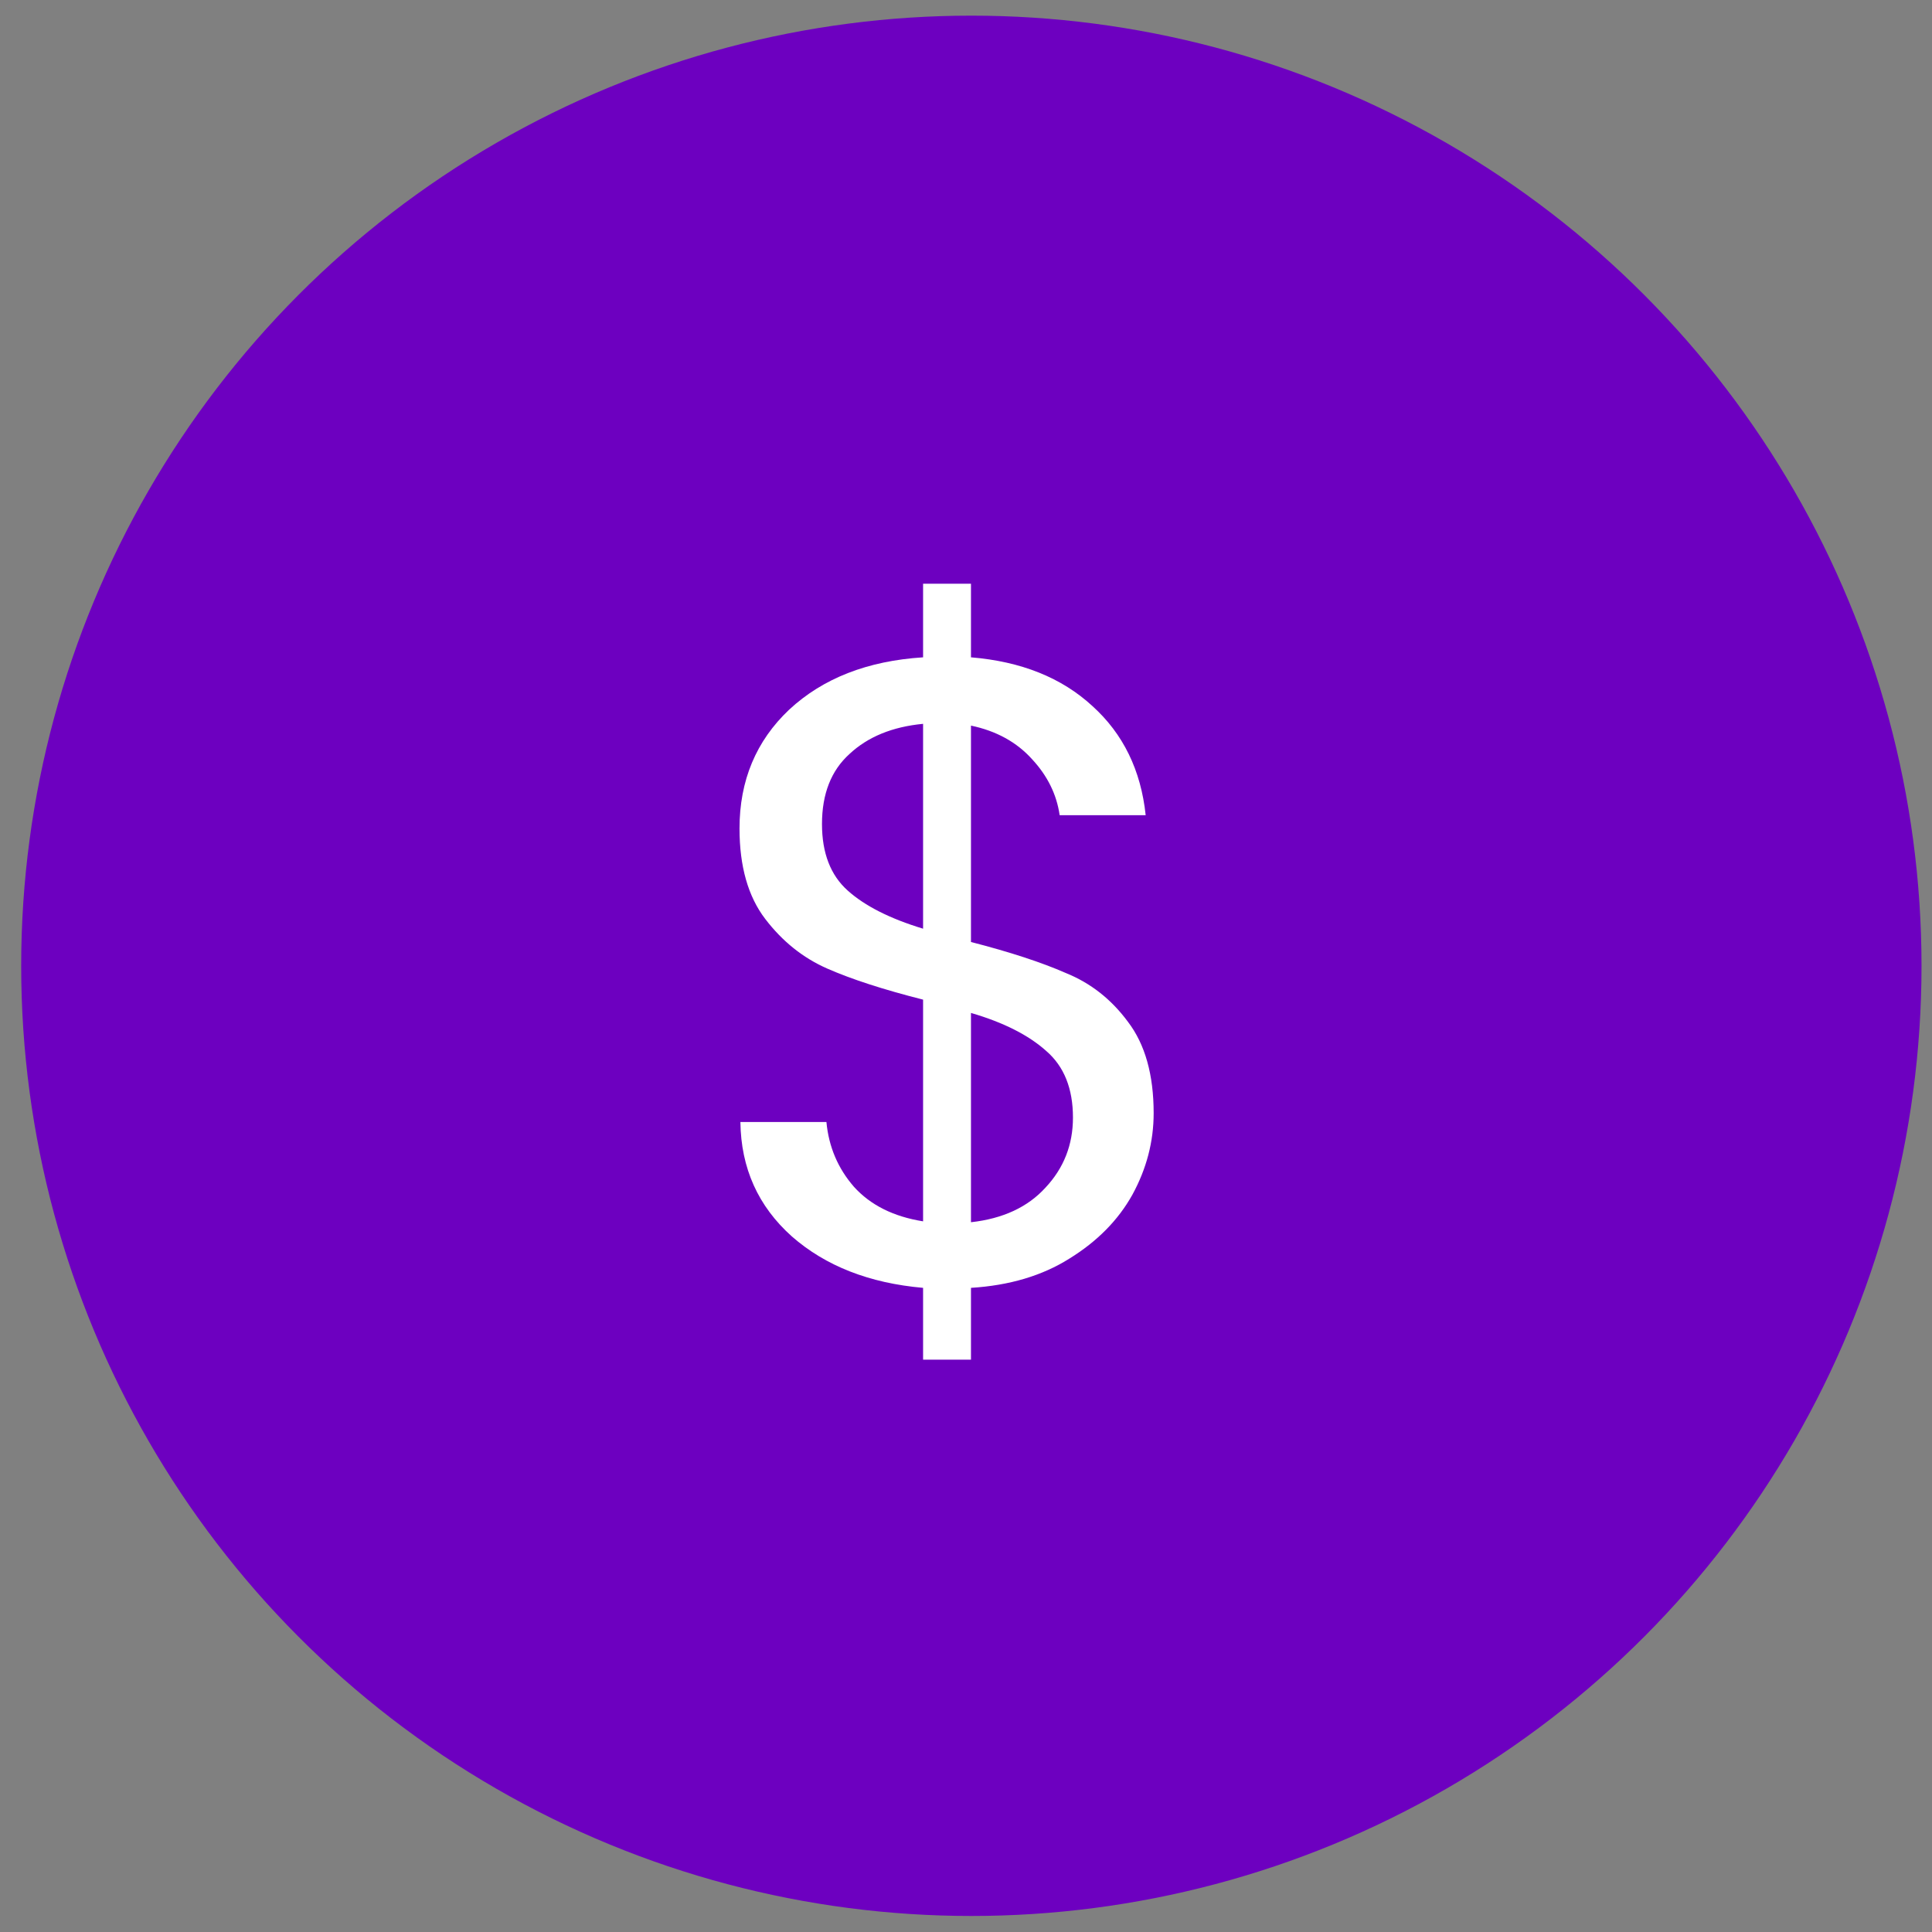 <svg width="61" height="61" viewBox="0 0 61 61" fill="none" xmlns="http://www.w3.org/2000/svg">
<rect x="0" y="0" width="61" height="61" fill="#808080" stroke="none"/>
<circle cx="30.669" cy="30.494" r="30" fill="#6D00C0"/>
<path d="M36.425 35.146C36.425 36.042 36.201 36.901 35.753 37.722C35.305 38.525 34.642 39.197 33.765 39.738C32.906 40.279 31.87 40.587 30.657 40.662V42.93H29.145V40.662C27.446 40.513 26.065 39.971 25.001 39.038C23.937 38.086 23.395 36.882 23.377 35.426H26.093C26.167 36.21 26.457 36.891 26.961 37.47C27.483 38.049 28.211 38.413 29.145 38.562V31.562C27.894 31.245 26.886 30.918 26.121 30.582C25.355 30.246 24.702 29.723 24.161 29.014C23.619 28.305 23.349 27.353 23.349 26.158C23.349 24.646 23.871 23.395 24.917 22.406C25.981 21.417 27.39 20.866 29.145 20.754V18.43H30.657V20.754C32.243 20.885 33.522 21.398 34.493 22.294C35.463 23.171 36.023 24.319 36.173 25.738H33.457C33.363 25.085 33.074 24.497 32.589 23.974C32.103 23.433 31.459 23.078 30.657 22.91V29.742C31.889 30.059 32.887 30.386 33.653 30.722C34.437 31.039 35.09 31.553 35.613 32.262C36.154 32.971 36.425 33.933 36.425 35.146ZM25.953 26.018C25.953 26.933 26.223 27.633 26.765 28.118C27.306 28.603 28.099 29.005 29.145 29.322V22.854C28.174 22.947 27.399 23.265 26.821 23.806C26.242 24.329 25.953 25.066 25.953 26.018ZM30.657 38.59C31.665 38.478 32.449 38.114 33.009 37.498C33.587 36.882 33.877 36.145 33.877 35.286C33.877 34.371 33.597 33.671 33.037 33.186C32.477 32.682 31.683 32.281 30.657 31.982V38.59Z" fill="white"/>
</svg>

